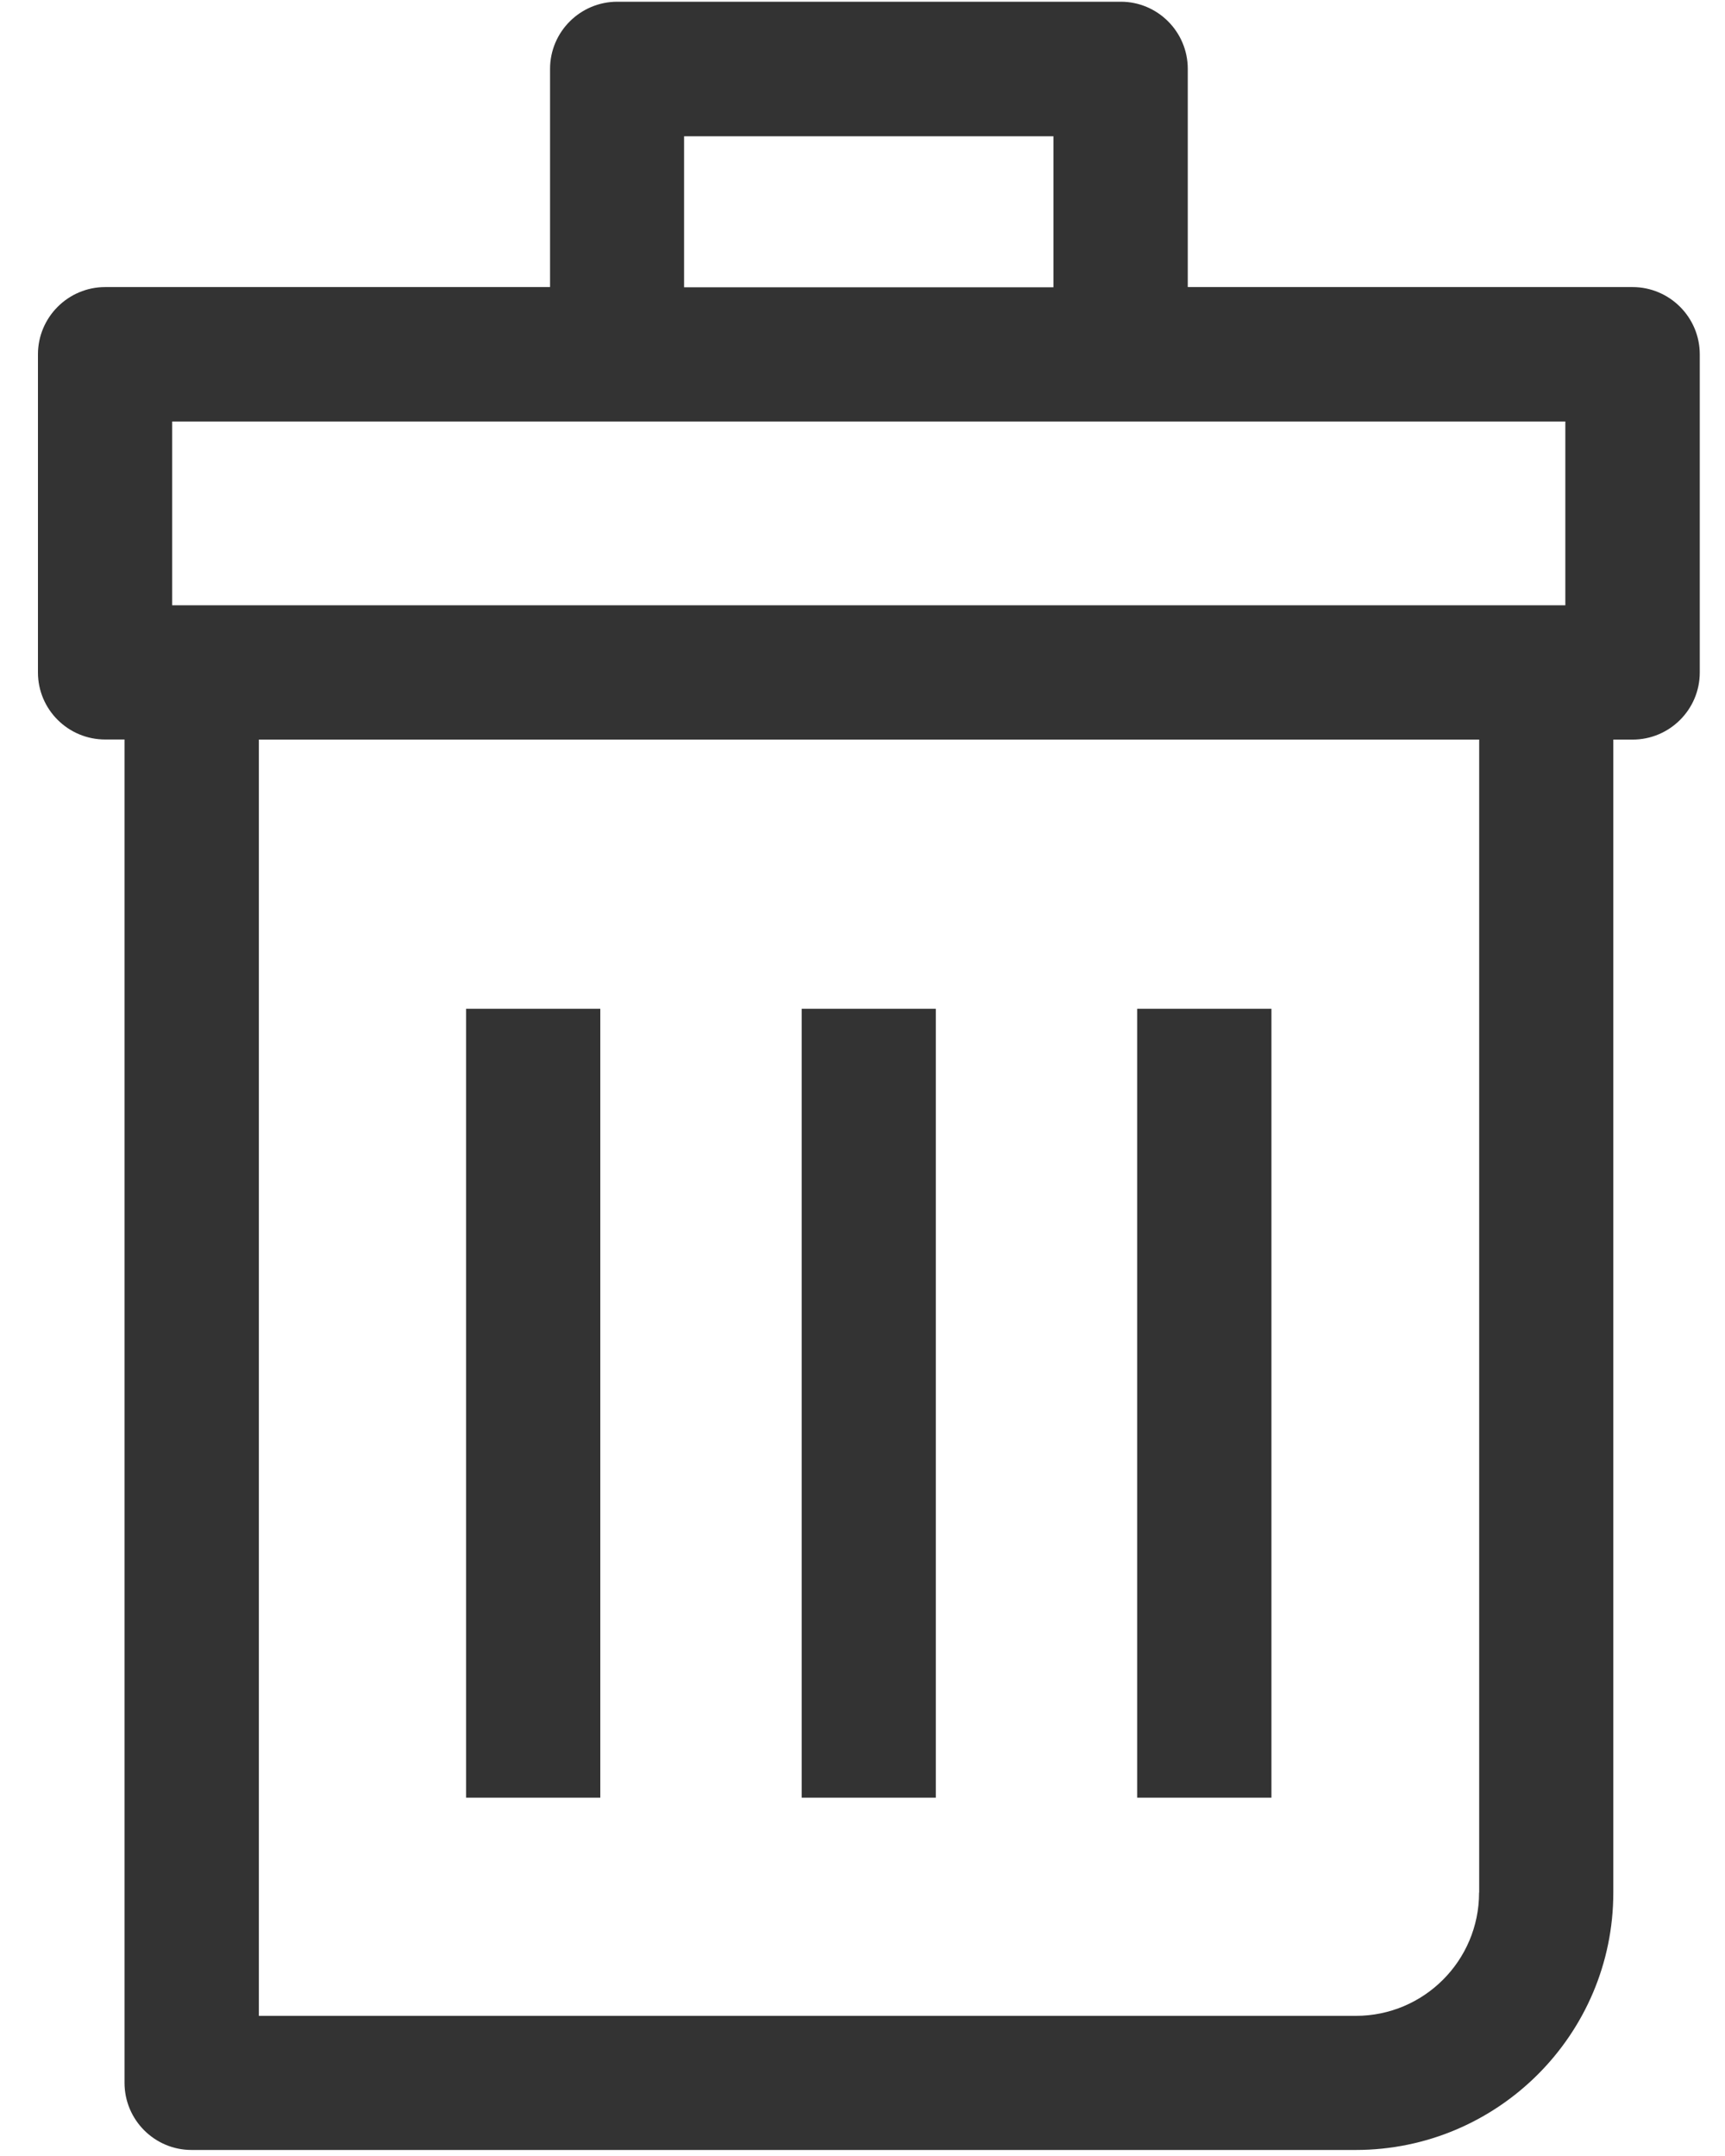 <?xml version="1.0" encoding="UTF-8"?>
<svg width="16px" height="20px" viewBox="0 0 16 20" version="1.1" xmlns="http://www.w3.org/2000/svg" xmlns:xlink="http://www.w3.org/1999/xlink">
    <!-- Generator: Sketch 40.3 (33839) - http://www.bohemiancoding.com/sketch -->
    <title>Page 1</title>
    <desc>Created with Sketch.</desc>
    <defs></defs>
    <g id="Page-1" stroke="none" stroke-width="1" fill="none" fill-rule="evenodd">
        <g id="Tablet-7″-Landscape-Copy-7" transform="translate(-15, -310)" fill="#333333">
            <g id="Page-1" transform="translate(15, 310)">
                <path d="M15.766,6.238 L15.766,3.287 C15.766,2.943 15.486,2.663 15.142,2.663 L11.017,2.663 L11.017,0.639 C11.017,0.295 10.738,0.016 10.396,0.016 L5.726,0.016 C5.382,0.016 5.102,0.295 5.102,0.639 L5.102,2.663 L0.976,2.663 C0.632,2.663 0.352,2.943 0.352,3.287 L0.352,6.238 C0.352,6.582 0.632,6.86 0.976,6.86 L1.155,6.86 L1.155,19.321 C1.155,19.665 1.434,19.944 1.776,19.944 L12.575,19.944 C13.892,19.944 14.964,18.873 14.964,17.557 L14.964,6.861 L15.142,6.861 C15.486,6.861 15.766,6.582 15.766,6.238 L15.766,6.238 Z M6.345,1.264 L9.771,1.264 L9.771,2.665 L6.345,2.665 L6.345,1.264 Z M13.719,17.557 C13.719,18.188 13.207,18.7 12.576,18.7 L2.401,18.7 L2.401,6.861 L13.72,6.861 L13.72,17.557 L13.719,17.557 Z M14.519,5.615 L1.597,5.615 L1.597,3.91 L14.519,3.91 L14.519,5.615 Z" id="Fill-1"></path>
                <polygon id="Fill-2" points="4.323 16.676 5.568 16.676 5.568 9.358 4.323 9.358"></polygon>
                <polygon id="Fill-3" points="7.436 16.676 8.68 16.676 8.68 9.358 7.436 9.358"></polygon>
                <polygon id="Fill-4" points="10.548 16.676 11.793 16.676 11.793 9.358 10.548 9.358"></polygon>
            </g>
        </g>
    </g>
</svg>